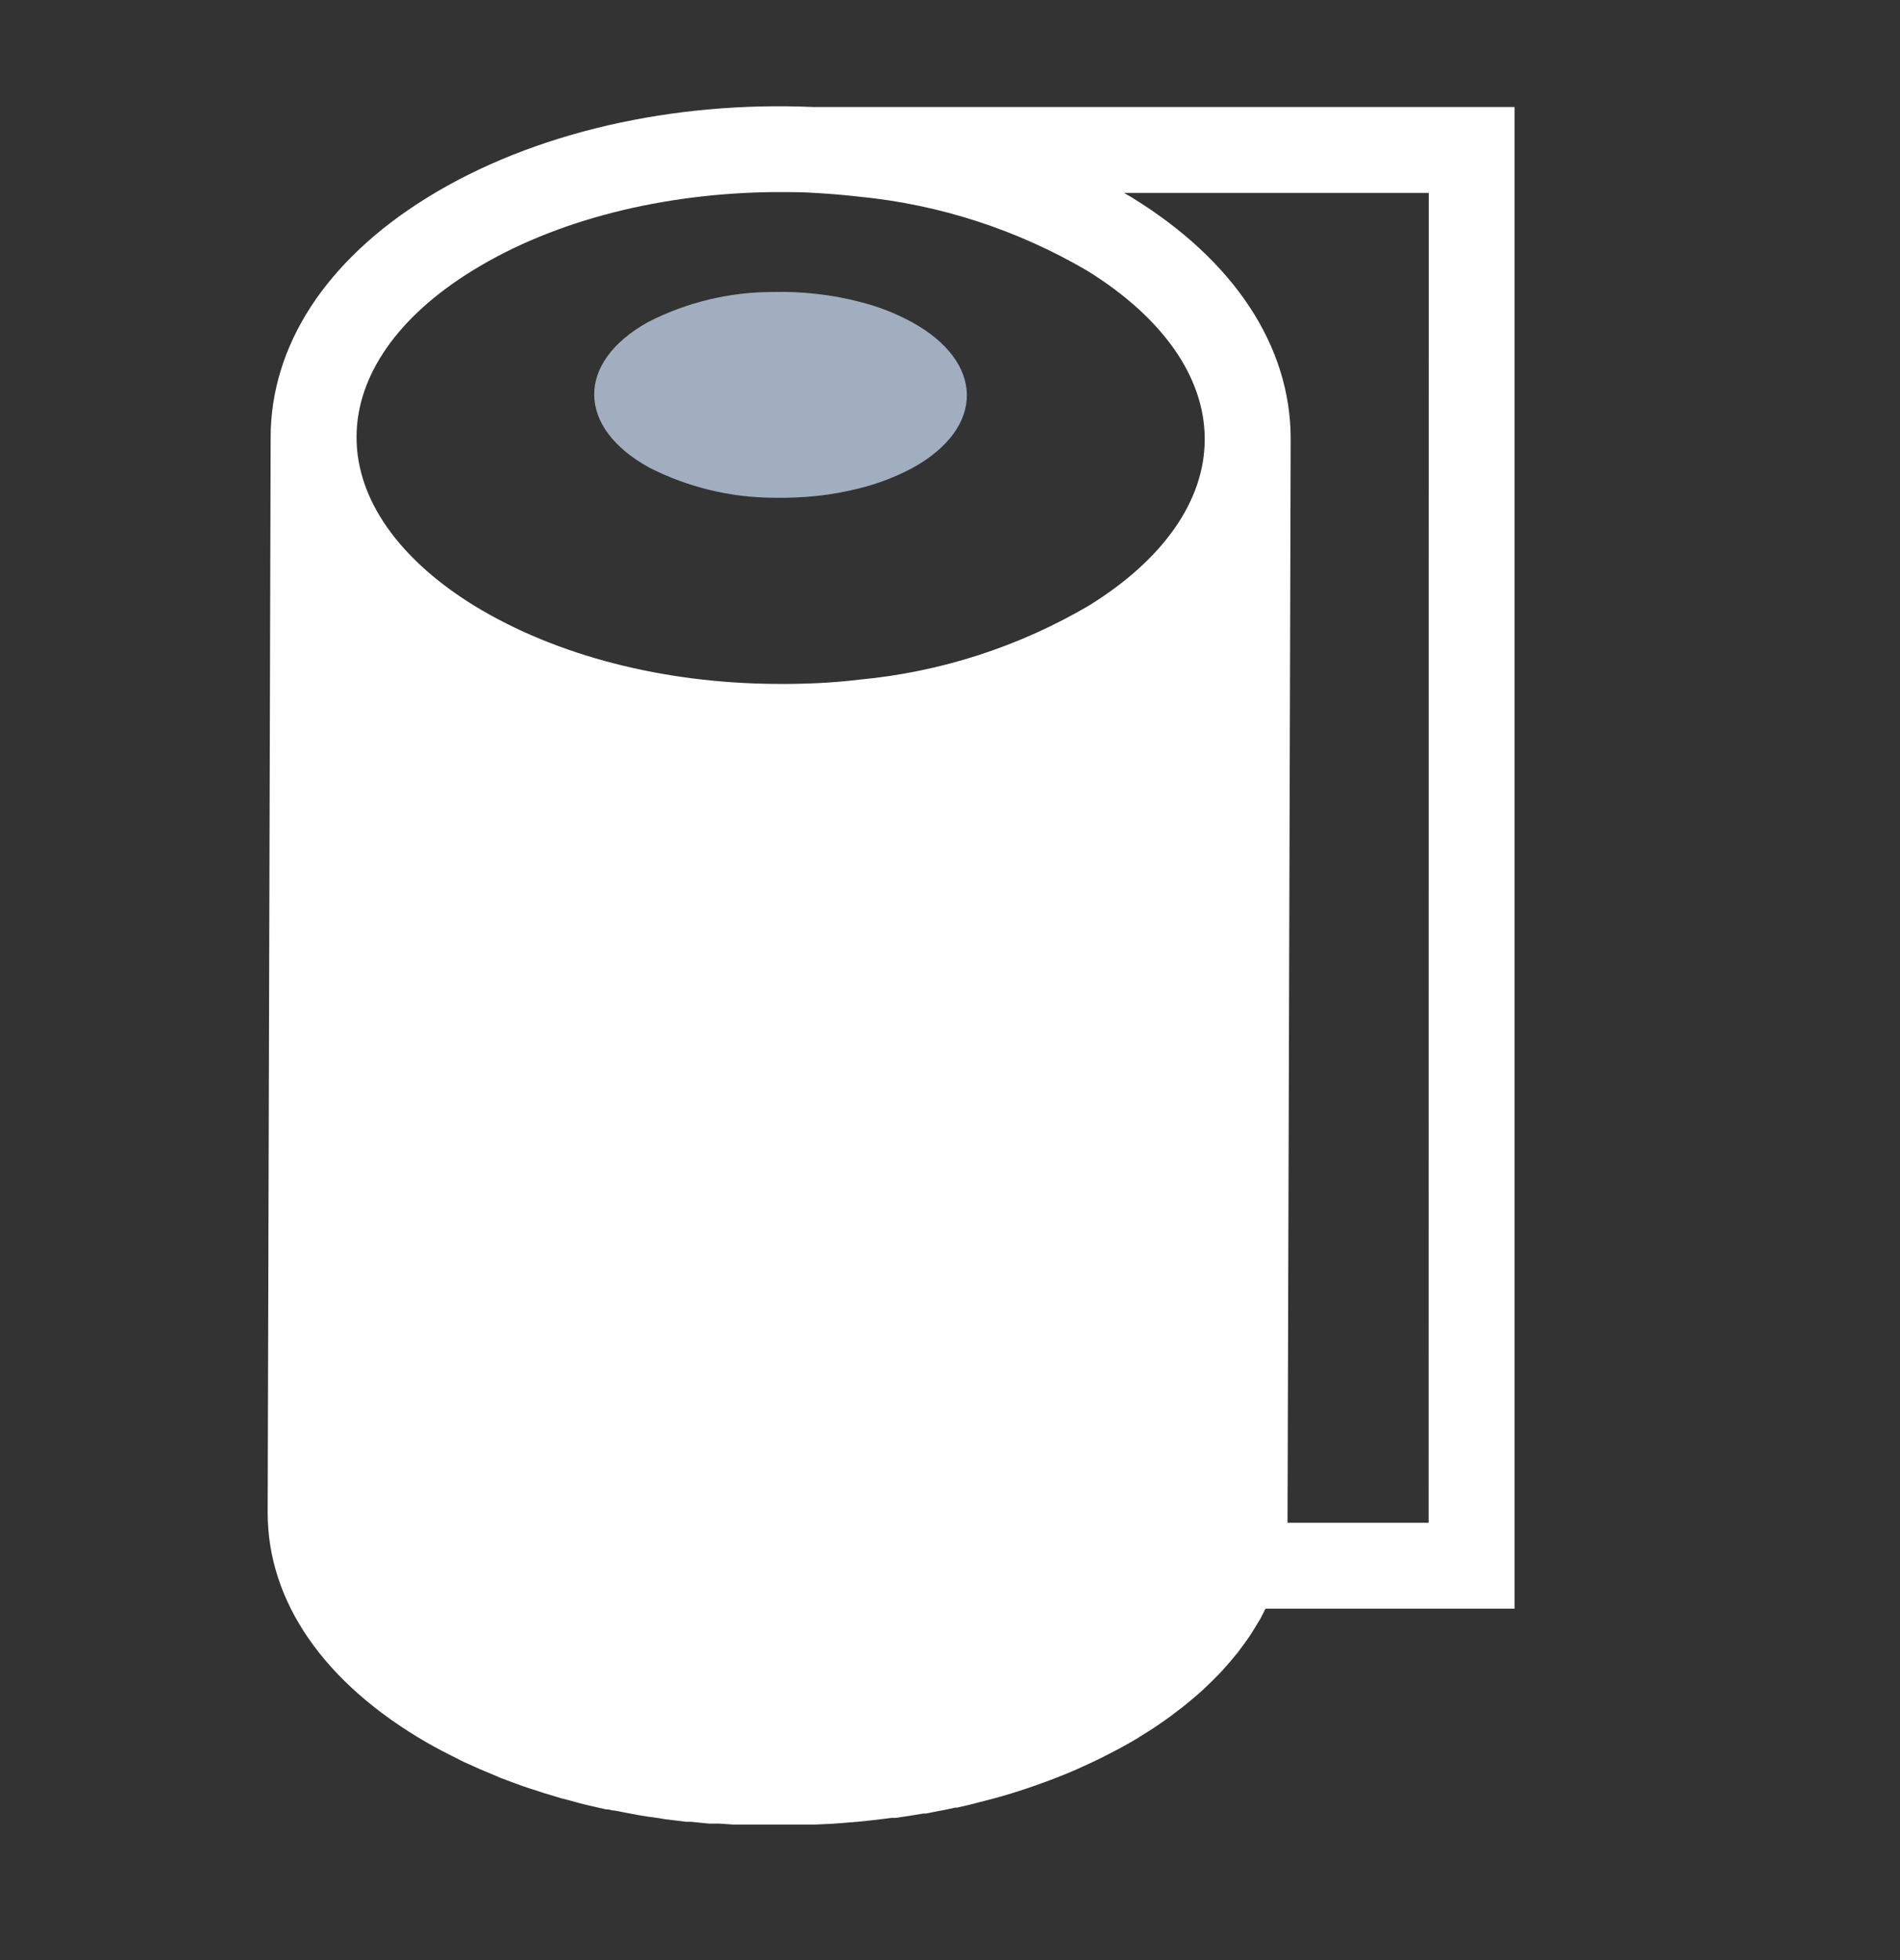 <svg width="32" height="33" viewBox="0 0 32 33" fill="none" xmlns="http://www.w3.org/2000/svg">
<rect x="0" y="0" width="32" height="33" fill="#333333" stroke="none"/>
<g clip-path="url(#clip0_18121_17569)">
<path d="M13.684 1.801C11.363 1.702 8.994 2.213 7.188 3.331C5.49 4.383 4.557 5.818 4.558 7.37C4.558 7.391 4.558 7.411 4.558 7.433L4.508 25.469C4.508 26.964 5.457 28.338 7.191 29.339C7.361 29.437 7.553 29.535 7.766 29.641L7.81 29.663C7.99 29.746 8.171 29.825 8.363 29.903L8.424 29.93L8.464 29.945C8.611 30.001 8.759 30.057 8.912 30.107L8.981 30.129C9.111 30.174 9.245 30.214 9.384 30.255L9.442 30.273L9.522 30.293L9.775 30.362L9.93 30.4L10.209 30.463H10.242L10.323 30.481H10.345L10.578 30.526L10.648 30.539L10.741 30.557C10.854 30.577 10.968 30.593 11.102 30.611L11.202 30.628L11.552 30.671H11.632L11.939 30.702H11.956H12.05H12.117L12.35 30.718H12.469H12.549H12.748H12.928H13.355H13.583H13.731L14.011 30.705L14.176 30.693L14.447 30.671L14.603 30.655C14.742 30.64 14.879 30.624 15.013 30.606H15.084C15.241 30.584 15.398 30.559 15.554 30.532H15.597L15.68 30.516L15.722 30.507L15.941 30.465L16.089 30.433H16.118L16.33 30.384L16.51 30.338L16.718 30.284L16.899 30.234L17.104 30.172L17.257 30.122C17.38 30.082 17.501 30.039 17.619 29.995L17.698 29.966C17.841 29.912 17.982 29.854 18.12 29.795L18.228 29.746C18.335 29.697 18.442 29.648 18.543 29.598L18.66 29.538C18.796 29.47 18.928 29.399 19.055 29.325L19.165 29.26L19.23 29.218L19.257 29.202L19.414 29.103L19.553 29.009L19.702 28.904L19.83 28.806C19.879 28.77 19.926 28.734 19.969 28.698L20.092 28.597L20.228 28.479L20.273 28.438L20.32 28.393C20.391 28.326 20.459 28.257 20.526 28.189L20.591 28.12C20.672 28.031 20.748 27.942 20.819 27.854L20.843 27.827C20.857 27.807 20.872 27.789 20.89 27.762C20.935 27.703 20.978 27.643 21.022 27.581L21.072 27.506L21.087 27.482C21.123 27.426 21.157 27.37 21.184 27.323C21.197 27.305 21.208 27.285 21.217 27.271C21.226 27.256 21.242 27.226 21.255 27.198C21.268 27.171 21.297 27.121 21.315 27.083H25.524V1.801H13.684ZM13.031 3.234H13.122C13.334 3.234 13.543 3.234 13.755 3.25C13.997 3.263 14.238 3.285 14.478 3.312C15.831 3.445 17.139 3.871 18.311 4.558C19.577 5.341 20.288 6.345 20.29 7.386V7.398C20.29 8.426 19.595 9.418 18.346 10.192C17.164 10.887 15.844 11.314 14.478 11.442C14.239 11.471 13.997 11.491 13.755 11.502C13.512 11.512 13.272 11.518 13.031 11.514C11.198 11.498 9.39 11.055 7.983 10.195C6.717 9.413 6.007 8.408 6.005 7.368V7.359C6.005 6.329 6.697 5.333 7.951 4.56C9.35 3.693 11.187 3.252 13.031 3.234ZM24.061 25.637H21.685C21.685 25.623 21.685 25.608 21.685 25.592L21.738 7.389C21.738 5.83 20.788 4.388 19.073 3.331C19.026 3.303 18.979 3.274 18.93 3.248H24.063L24.061 25.637Z" fill="white"/>
<path d="M10.935 7.873C11.587 8.204 12.303 8.377 13.029 8.38C13.27 8.385 13.512 8.375 13.752 8.35C13.996 8.325 14.238 8.281 14.475 8.221C14.789 8.143 15.093 8.027 15.379 7.873C16.593 7.196 16.587 6.098 15.354 5.421C15.075 5.27 14.778 5.155 14.472 5.08C14.234 5.018 13.992 4.973 13.748 4.948C13.508 4.92 13.267 4.91 13.025 4.916C12.294 4.914 11.573 5.086 10.917 5.421C9.698 6.098 9.705 7.196 10.935 7.873Z" fill="#A0AEC0"/>
</g>
<defs>
<clipPath id="clip0_18121_17569">
<rect width="21" height="30" fill="white" transform="translate(4.508 0.859)"/>
</clipPath>
</defs>
</svg>

